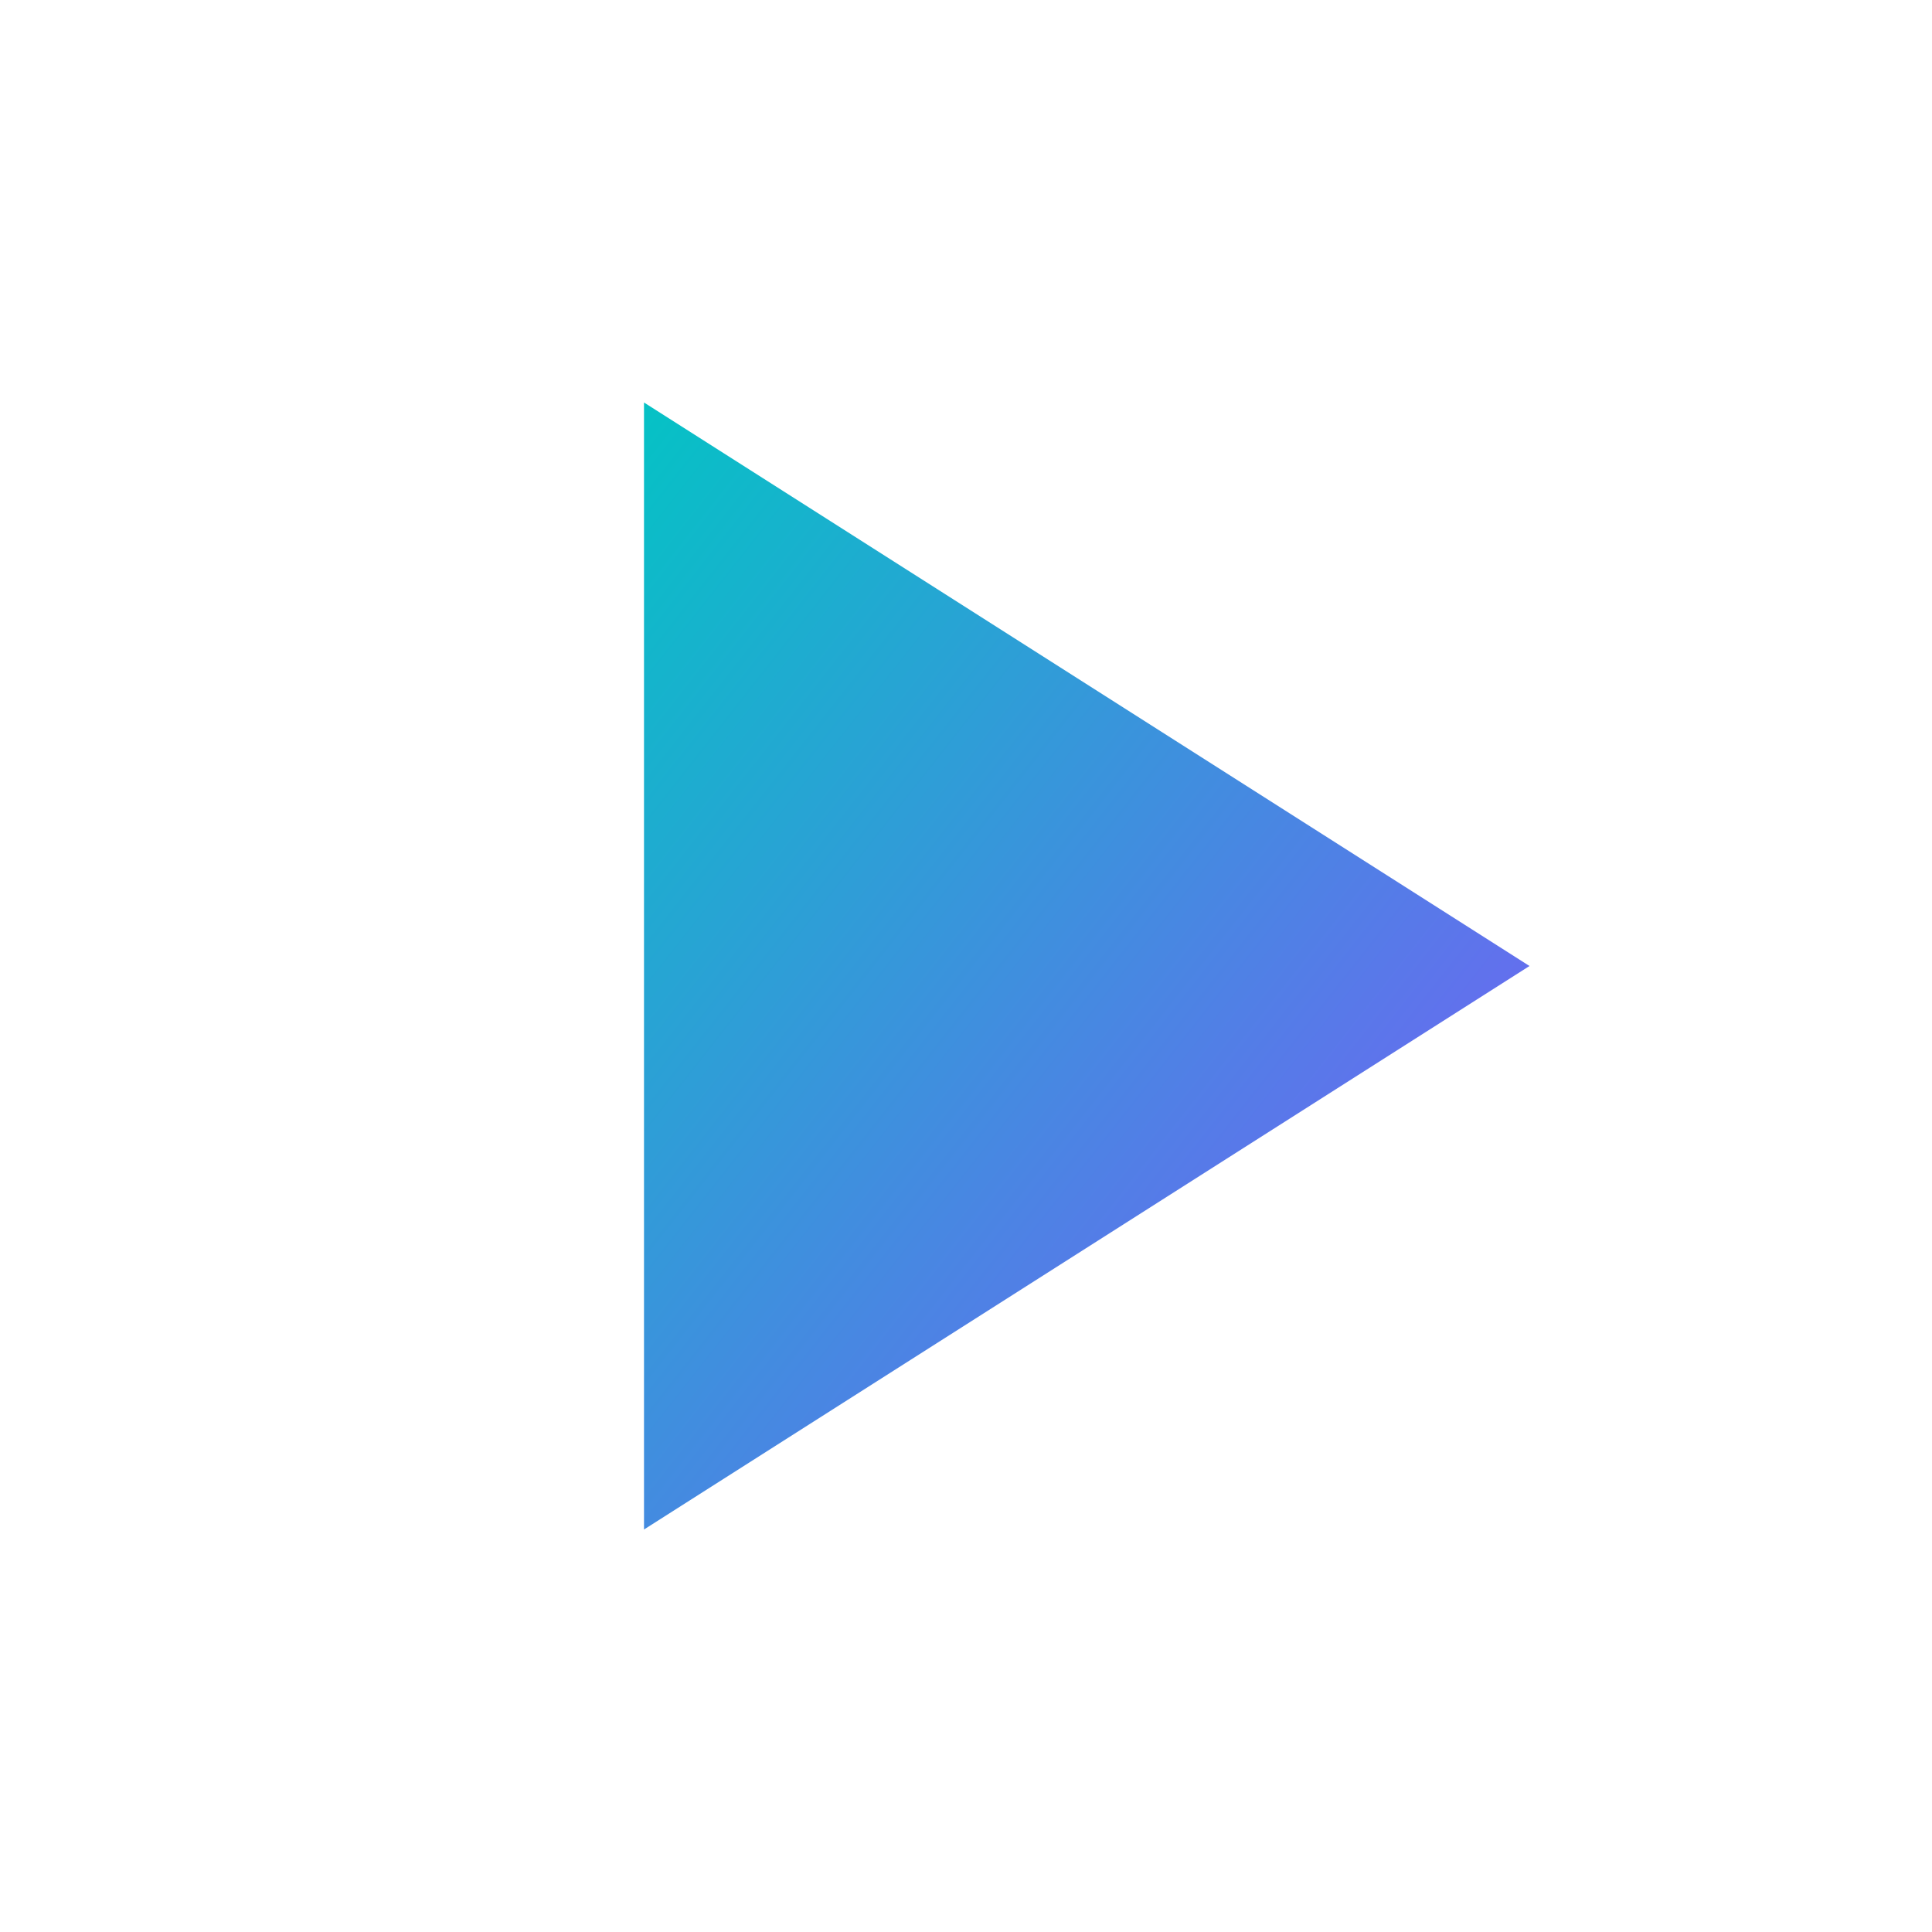 <svg width="24" height="24" viewBox="0 0 24 24" fill="none" xmlns="http://www.w3.org/2000/svg">
<g clip-path="url(#clip0_79_1105)">
<path d="M8 5V19L19 12L8 5Z" fill="url(#paint0_linear_79_1105)"/>
</g>
<defs>
<linearGradient id="paint0_linear_79_1105" x1="8" y1="5" x2="21.602" y2="15.688" gradientUnits="userSpaceOnUse">
<stop stop-color="#05C2C5"/>
<stop offset="1" stop-color="#8254FB"/>
</linearGradient>
<clipPath id="clip0_79_1105">
<rect width="24" height="24" fill="white"/>
</clipPath>
</defs>
</svg>
